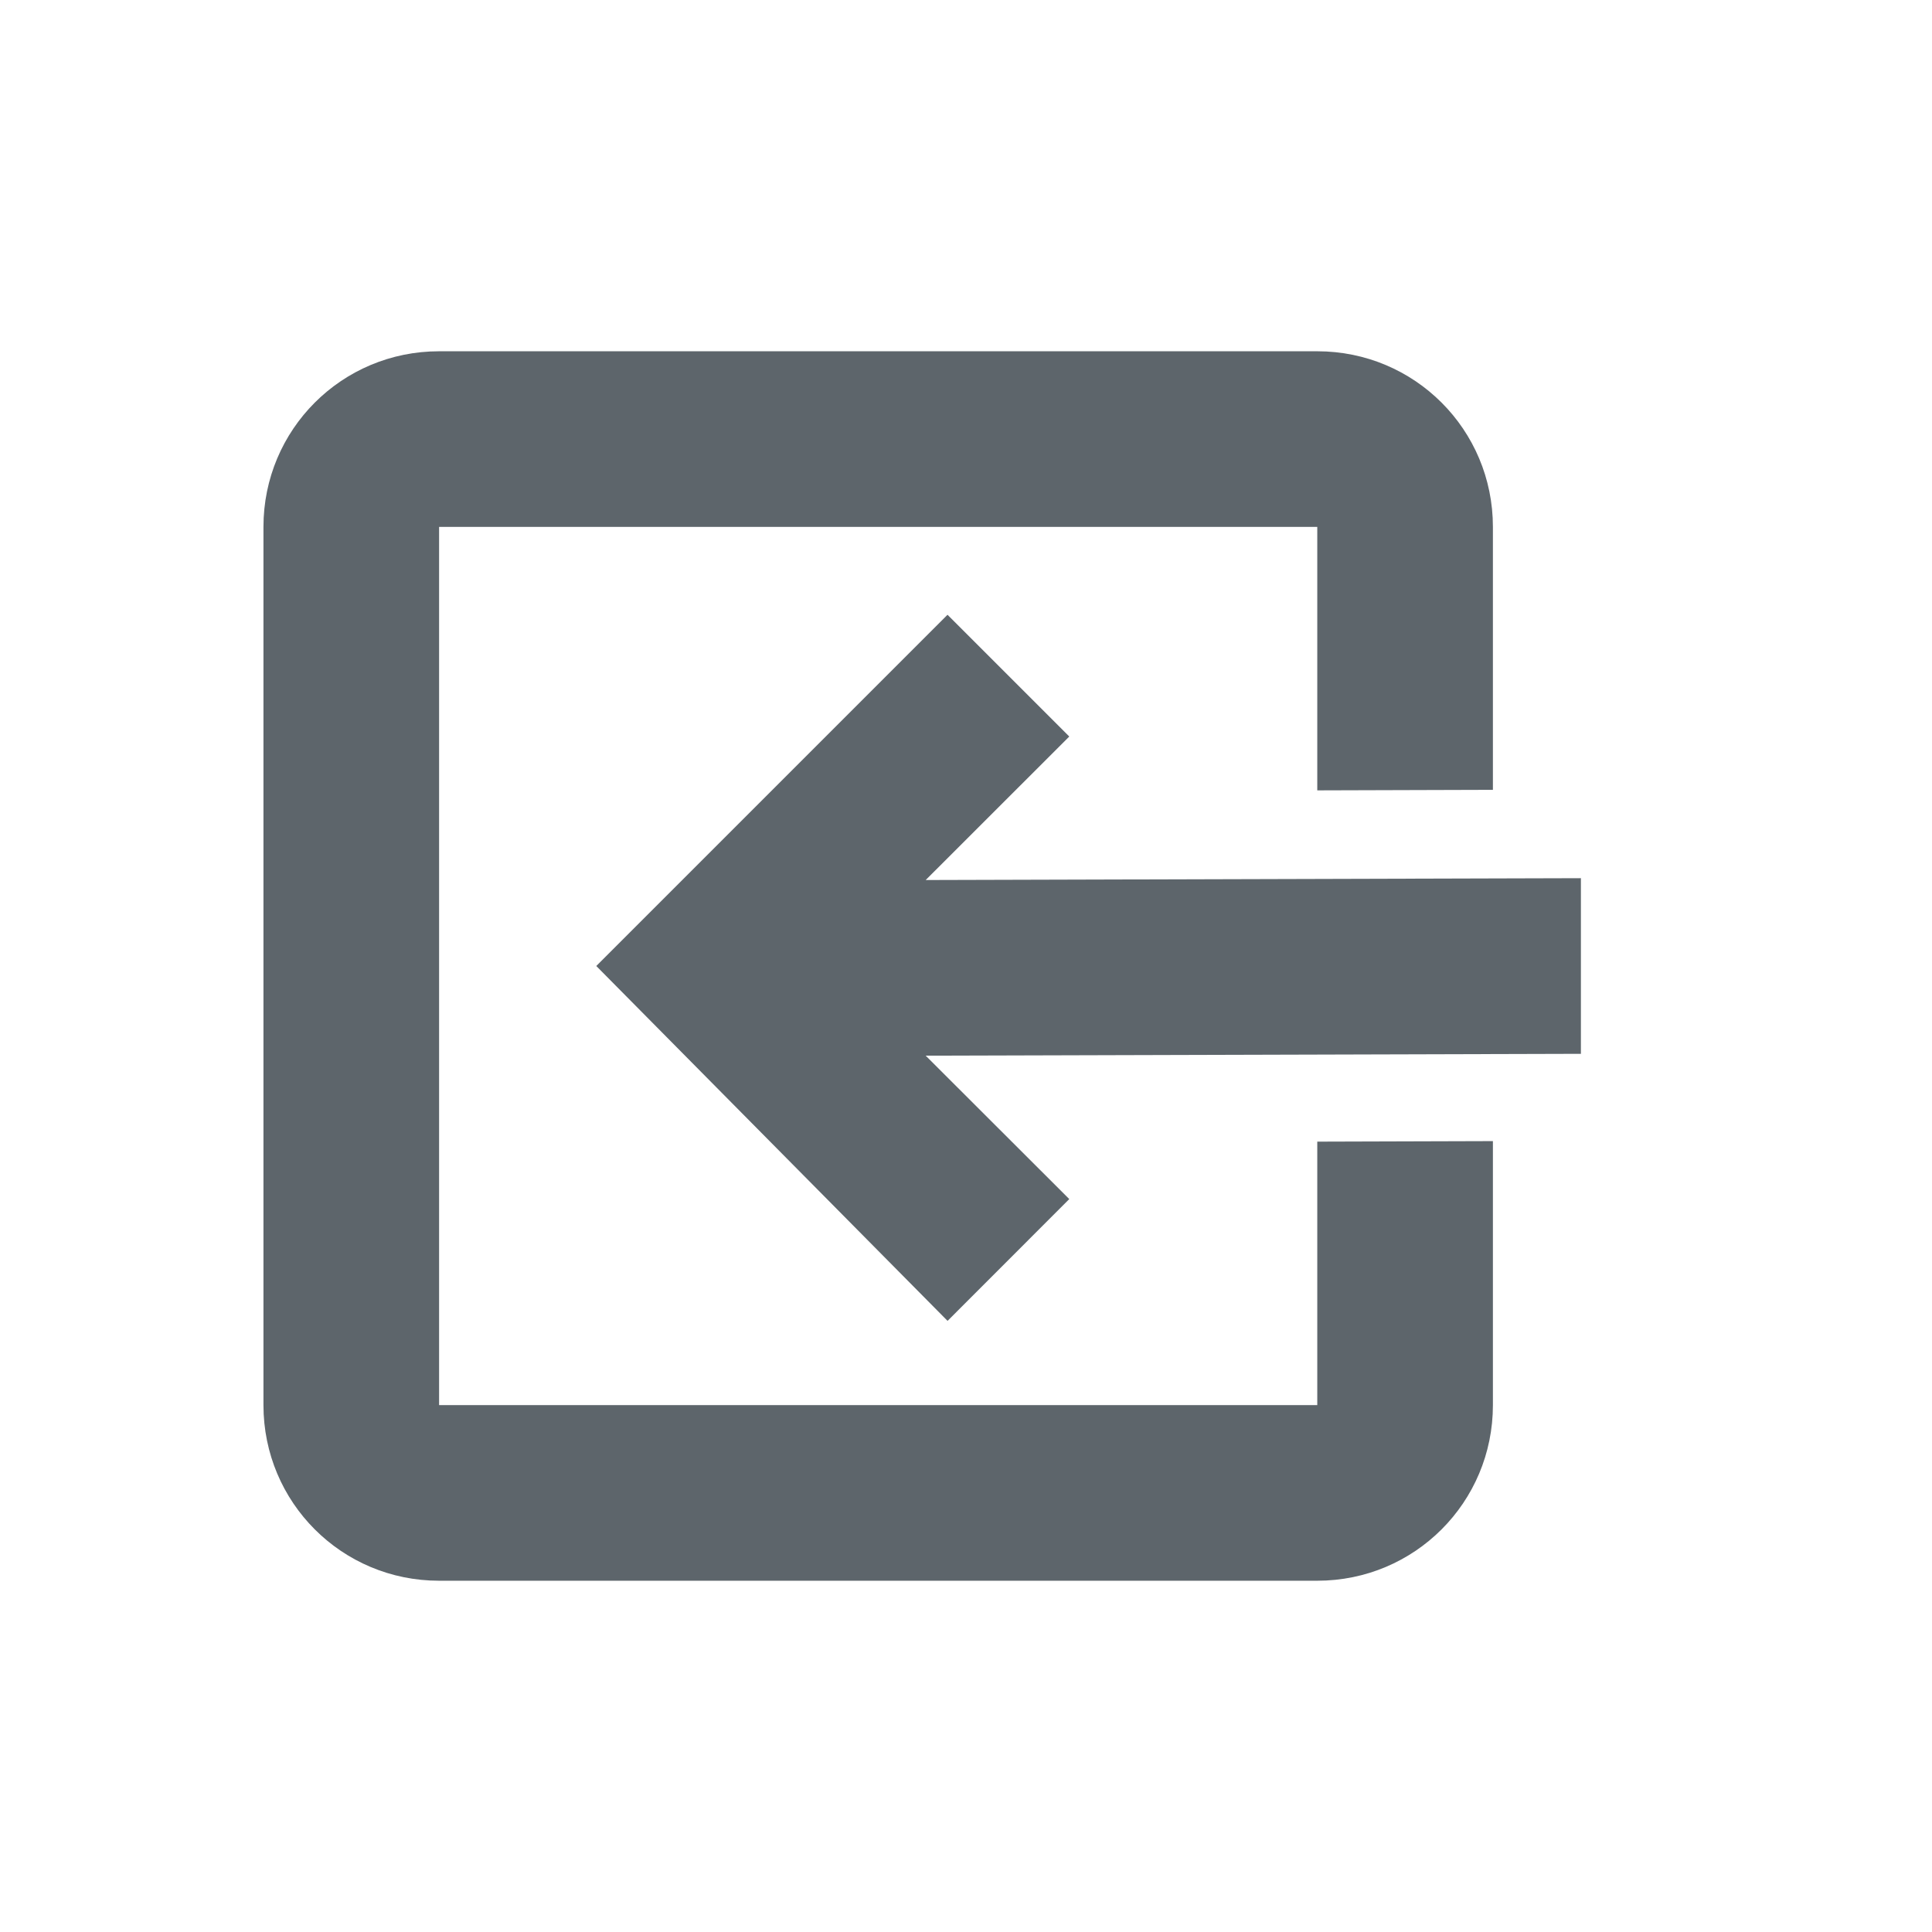 <svg xmlns="http://www.w3.org/2000/svg" width="22" height="22"><defs><style id="current-color-scheme" type="text/css"></style></defs><path d="M5 4c-1.108 0-2 .892-2 2v10c0 1.108.892 2 2 2h10c1.108 0 2-.892 2-2v-3.006L15 13v3H5V6h10v3l2-.006V6c0-1.108-.892-2-2-2H5zm5.79 3l-4 4 4 4.041 1.386-1.387-1.635-1.633L18.002 12v-2l-7.461.021 1.635-1.634L10.789 7z" fill="currentColor" color="#5d656b"/></svg>